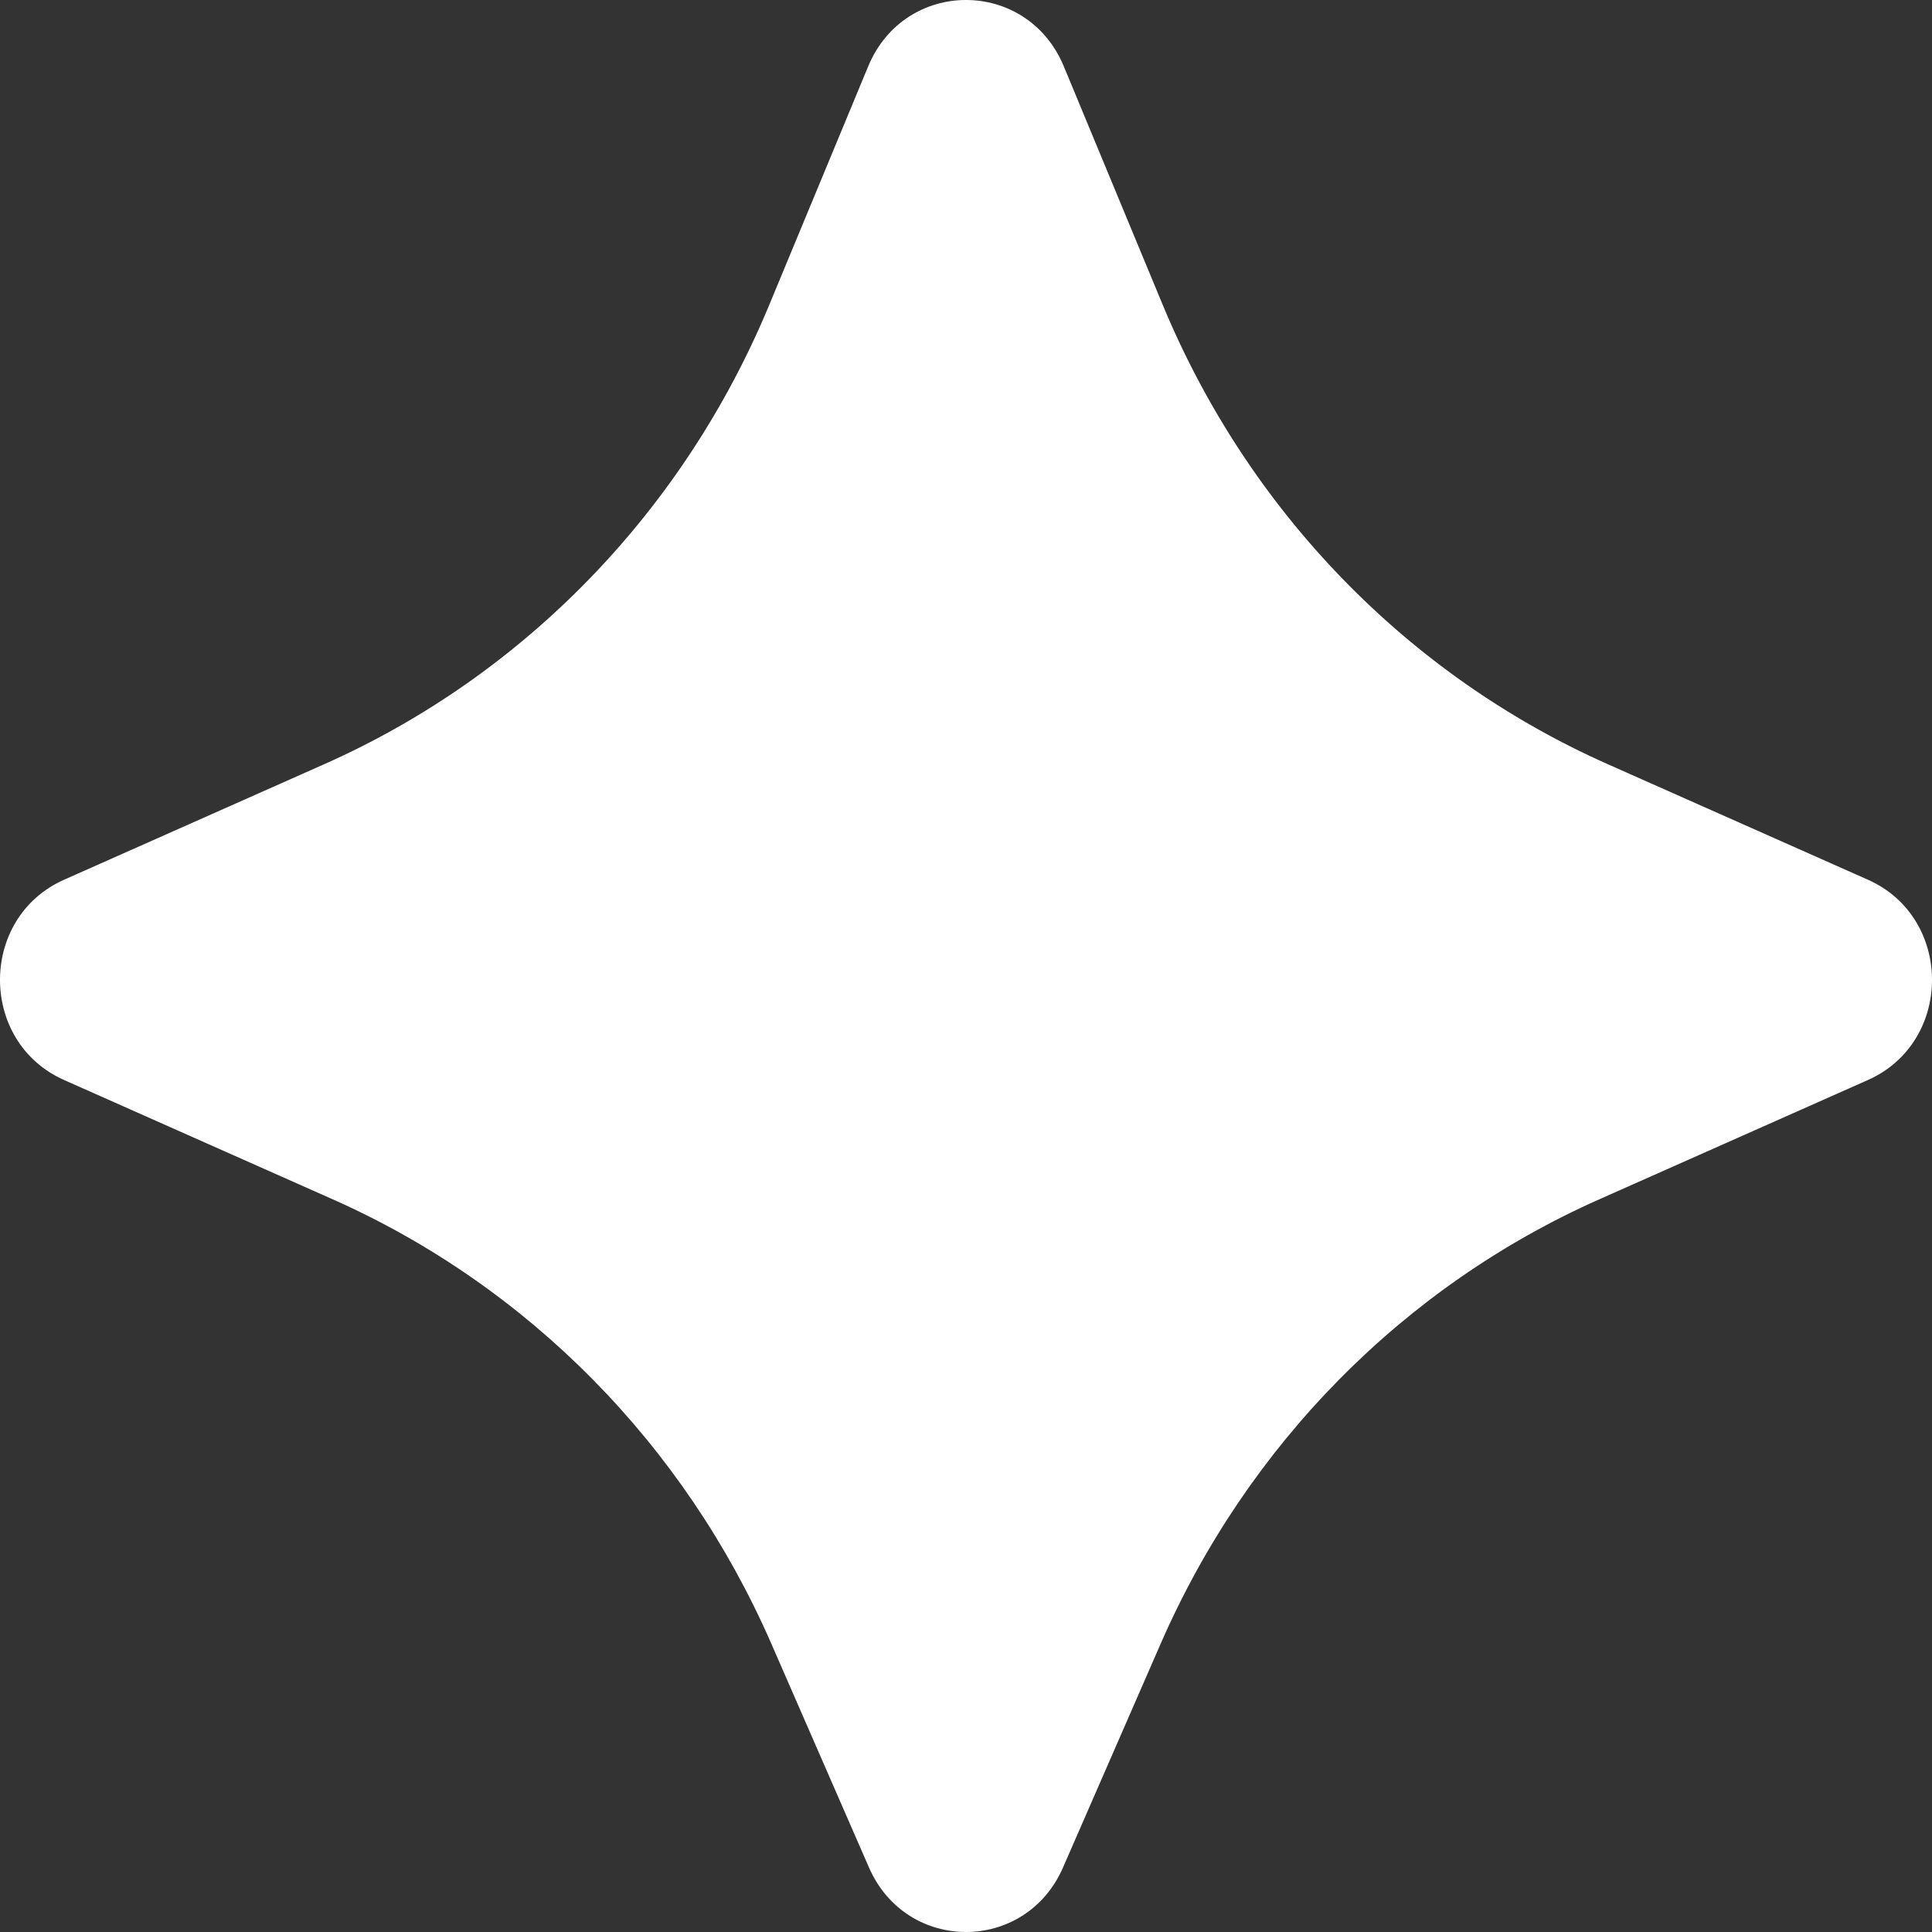 <svg width="70" height="70" viewBox="0 0 70 70" fill="none" xmlns="http://www.w3.org/2000/svg">
<rect x="0" y="0" width="70" height="70" fill="#333333" stroke="none"/>
<path d="M42.053 59.555L38.515 67.663C37.155 70.779 32.845 70.779 31.485 67.663L27.947 59.555C24.798 52.339 19.13 46.596 12.061 43.456L2.322 39.131C-0.774 37.756 -0.774 33.249 2.322 31.874L11.757 27.684C19.008 24.463 24.777 18.507 27.872 11.045L31.456 2.405C32.786 -0.802 37.214 -0.802 38.544 2.405L42.128 11.046C45.223 18.507 50.992 24.463 58.243 27.684L67.678 31.874C70.774 33.249 70.774 37.756 67.678 39.131L57.939 43.456C50.87 46.596 45.202 52.339 42.053 59.555Z" fill="white"/>
</svg>
